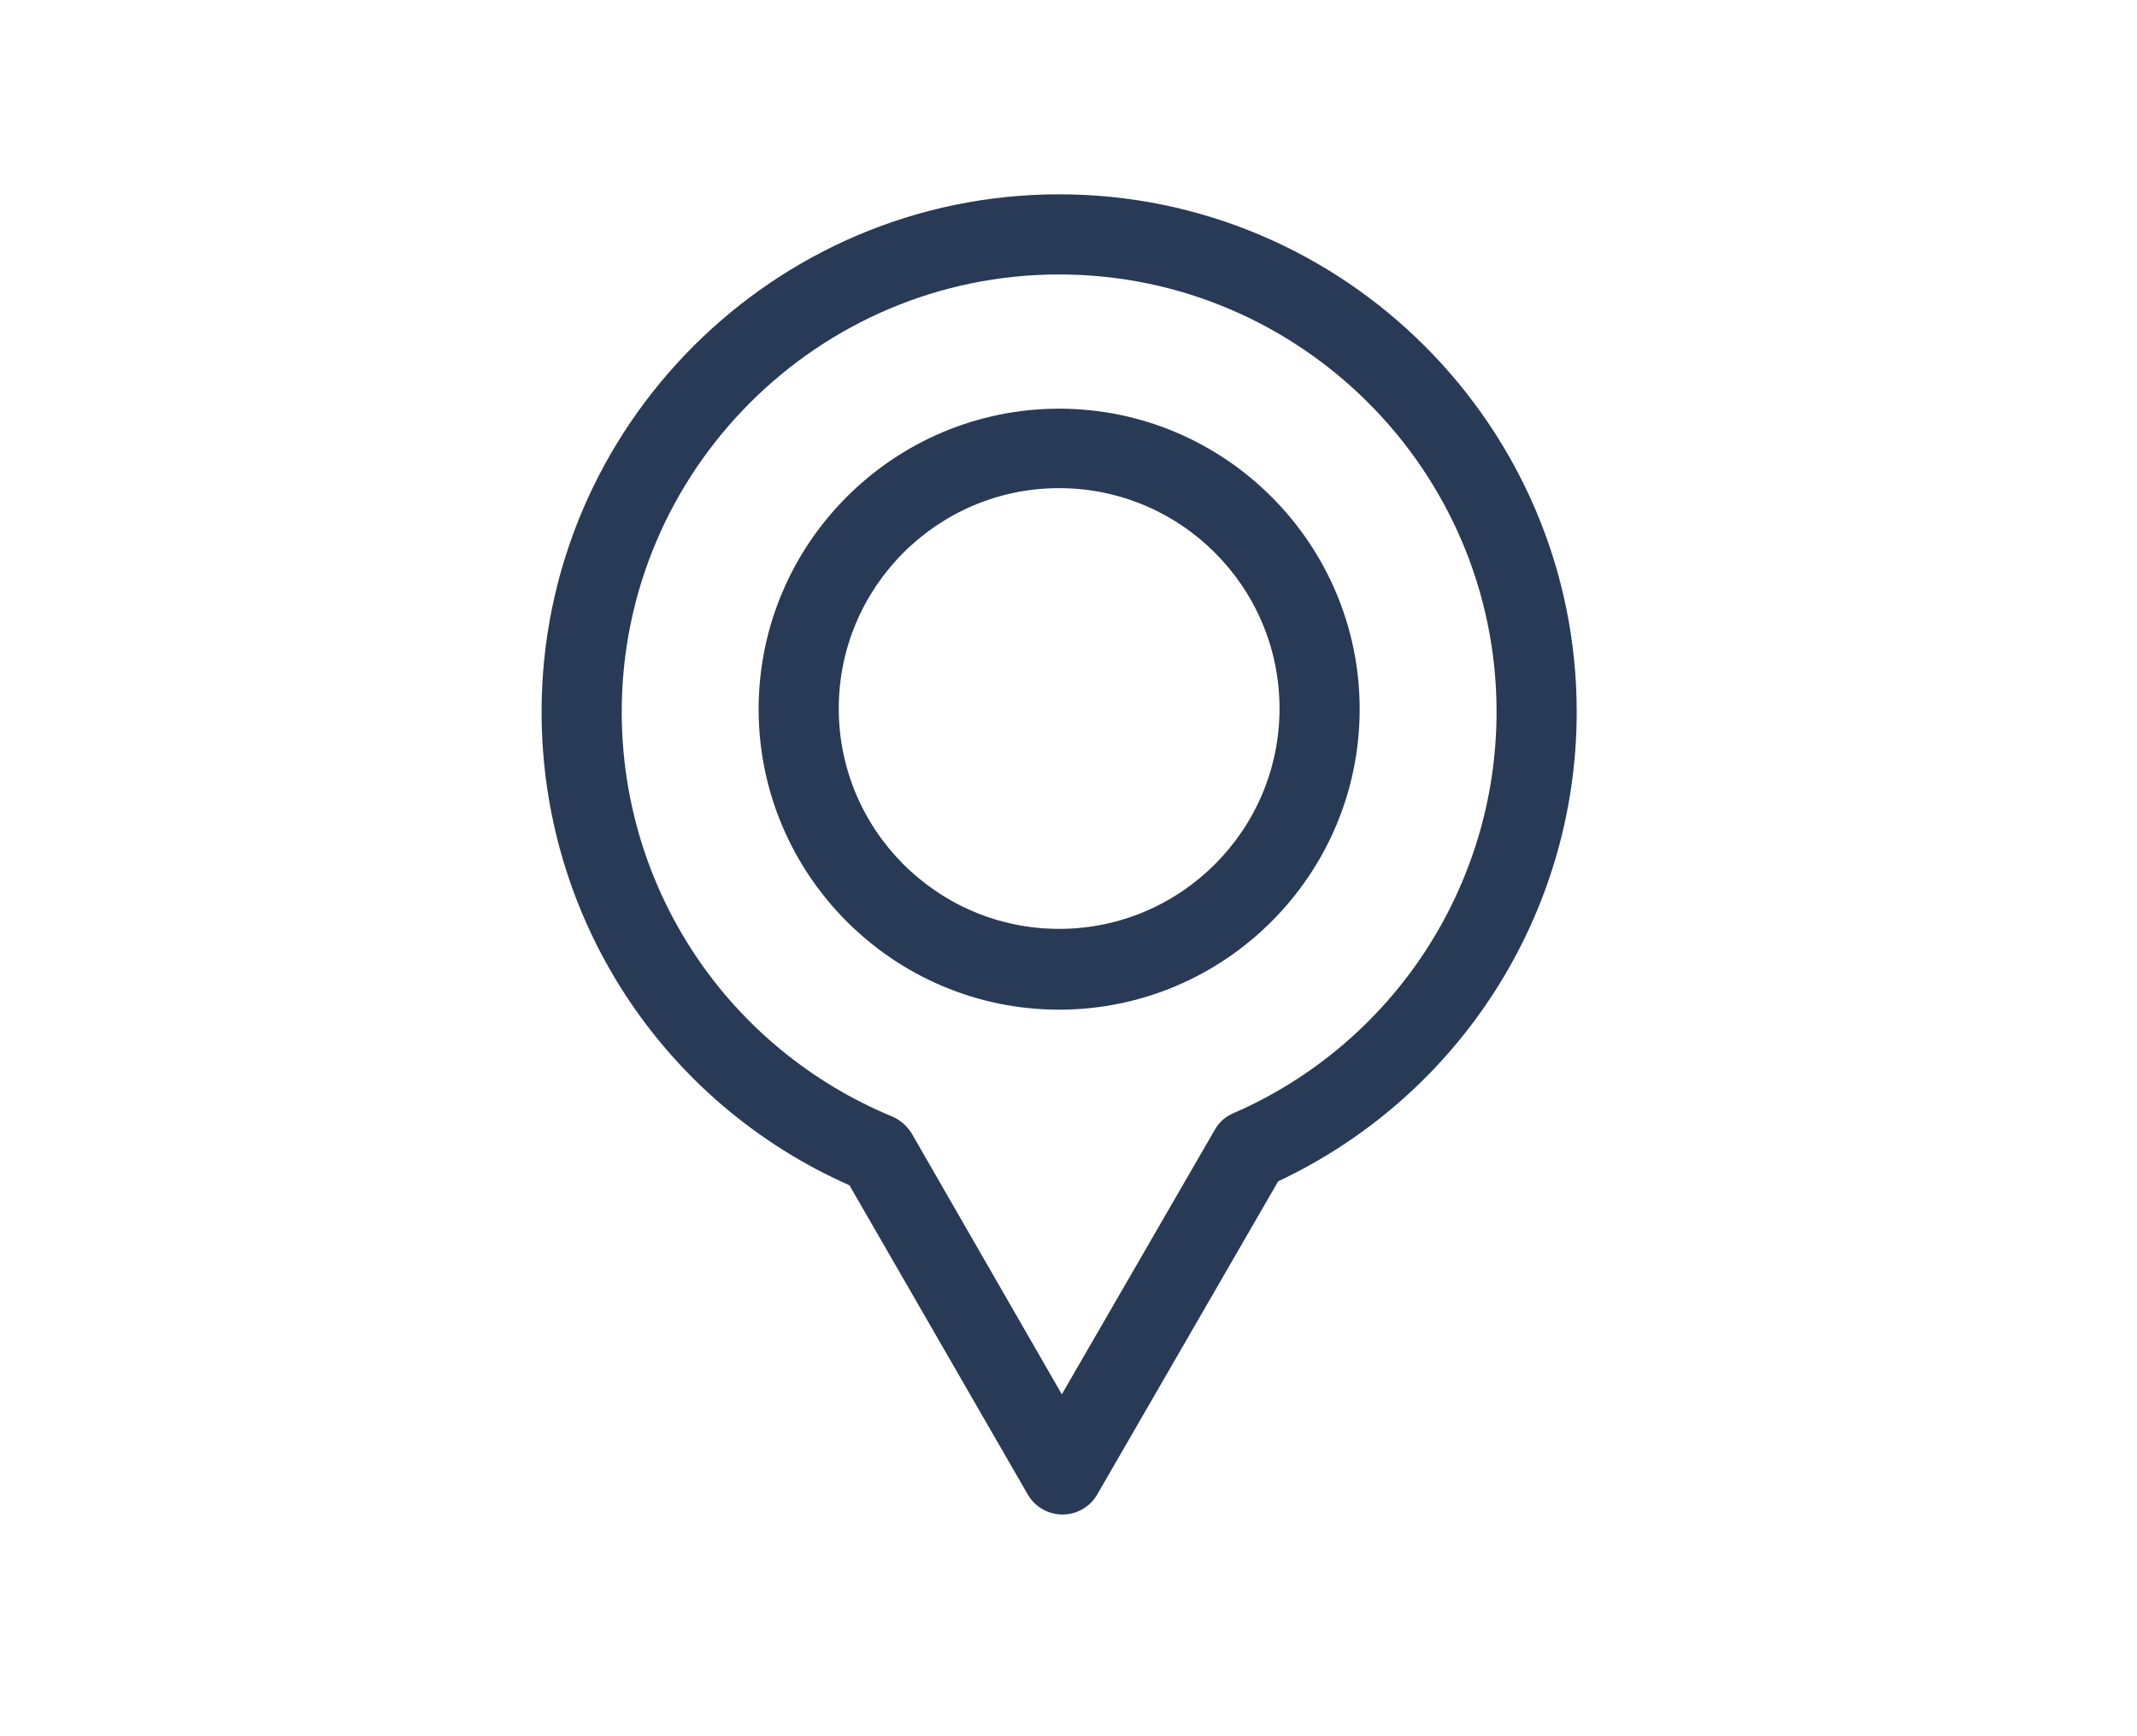 <?xml version="1.0" encoding="utf-8"?>
<!-- Generator: Adobe Illustrator 23.0.1, SVG Export Plug-In . SVG Version: 6.00 Build 0)  -->
<svg version="1.1" id="Capa_1" xmlns="http://www.w3.org/2000/svg" xmlns:xlink="http://www.w3.org/1999/xlink" x="0px" y="0px"
	 viewBox="0 0 32 26" style="enable-background:new 0 0 32 26;" xml:space="preserve">
<style type="text/css">
	.st0{fill:#293A56;}
</style>
<g>
	<path class="st0" d="M15.91,22.68c-0.21,0-0.41-0.11-0.52-0.3l-2.67-4.63c-2.8-1.24-4.61-4-4.61-7.09c0-4.27,3.48-7.75,7.75-7.75
		s7.75,3.48,7.75,7.75c0,3.02-1.75,5.75-4.47,7.03l-2.71,4.69C16.32,22.57,16.12,22.68,15.91,22.68z M15.86,4.11
		c-3.61,0-6.55,2.94-6.55,6.55c0,2.66,1.59,5.04,4.05,6.06c0.12,0.05,0.22,0.14,0.29,0.25l2.25,3.91l2.29-3.96
		c0.06-0.11,0.16-0.2,0.28-0.25c2.39-1.04,3.94-3.4,3.94-6.01C22.41,7.05,19.47,4.11,15.86,4.11z"/>
	<path class="st0" d="M15.86,15.12c-2.48,0-4.5-2.02-4.5-4.5s2.02-4.5,4.5-4.5s4.5,2.02,4.5,4.5S18.34,15.12,15.86,15.12z
		 M15.86,7.31c-1.82,0-3.3,1.48-3.3,3.3s1.48,3.3,3.3,3.3c1.82,0,3.3-1.48,3.3-3.3S17.68,7.31,15.86,7.31z"/>
</g>
</svg>
